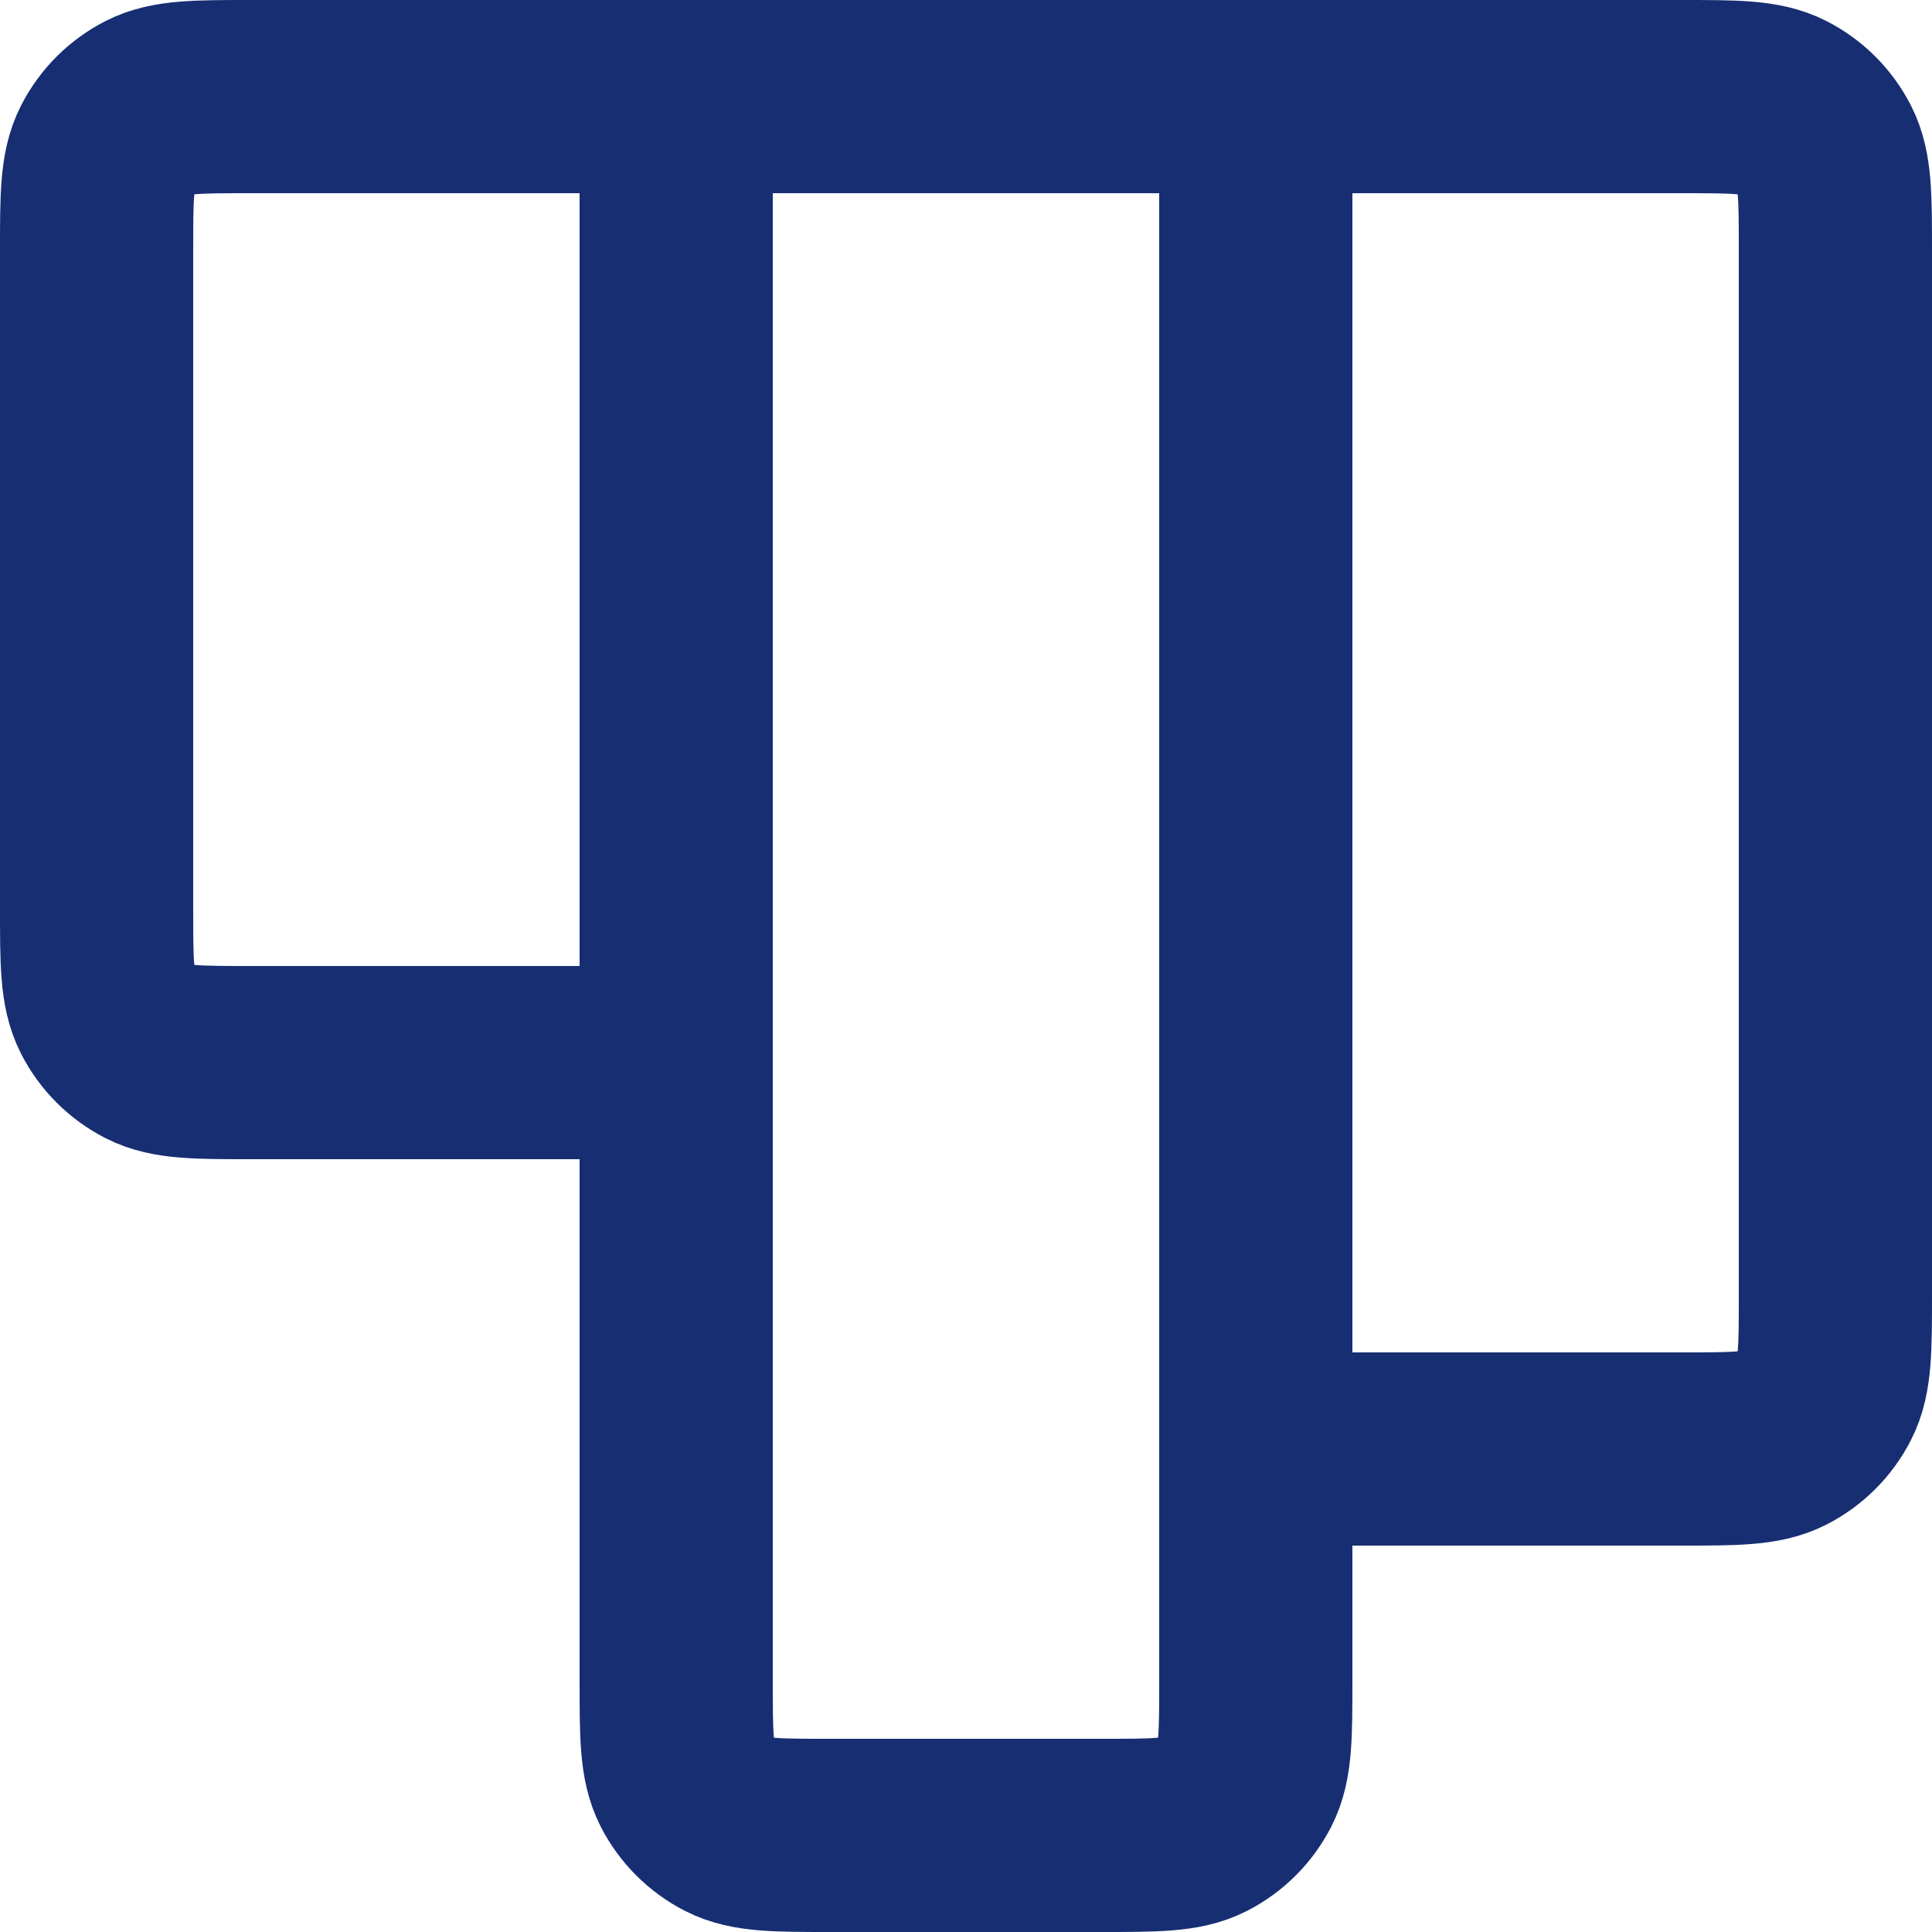 <svg width="20" height="20" viewBox="0 0 20 20" fill="none" xmlns="http://www.w3.org/2000/svg">
<path d="M13 15L17.4 15C17.96 15 18.24 15 18.454 14.891C18.642 14.795 18.795 14.642 18.891 14.454C19 14.24 19 13.96 19 13.4L19 2.6C19 2.04 19 1.76 18.891 1.546C18.795 1.358 18.642 1.205 18.454 1.109C18.24 1 17.96 1 17.4 1L13 1M13 1L7 1M13 1L13 17.4C13 17.96 13 18.24 12.891 18.454C12.795 18.642 12.642 18.795 12.454 18.891C12.24 19 11.96 19 11.4 19L8.6 19C8.04 19 7.76 19 7.546 18.891C7.358 18.795 7.205 18.642 7.109 18.454C7 18.24 7 17.96 7 17.4L7 1M7 11L2.6 11C2.04 11 1.76 11 1.546 10.891C1.358 10.795 1.205 10.642 1.109 10.454C1 10.24 1 9.96 1 9.4L1 2.6C1 2.04 1 1.76 1.109 1.546C1.205 1.358 1.358 1.205 1.546 1.109C1.76 1 2.04 1 2.6 1L7 1" stroke="#172E73" stroke-width="2" stroke-linecap="round" stroke-linejoin="round"/>
</svg>
